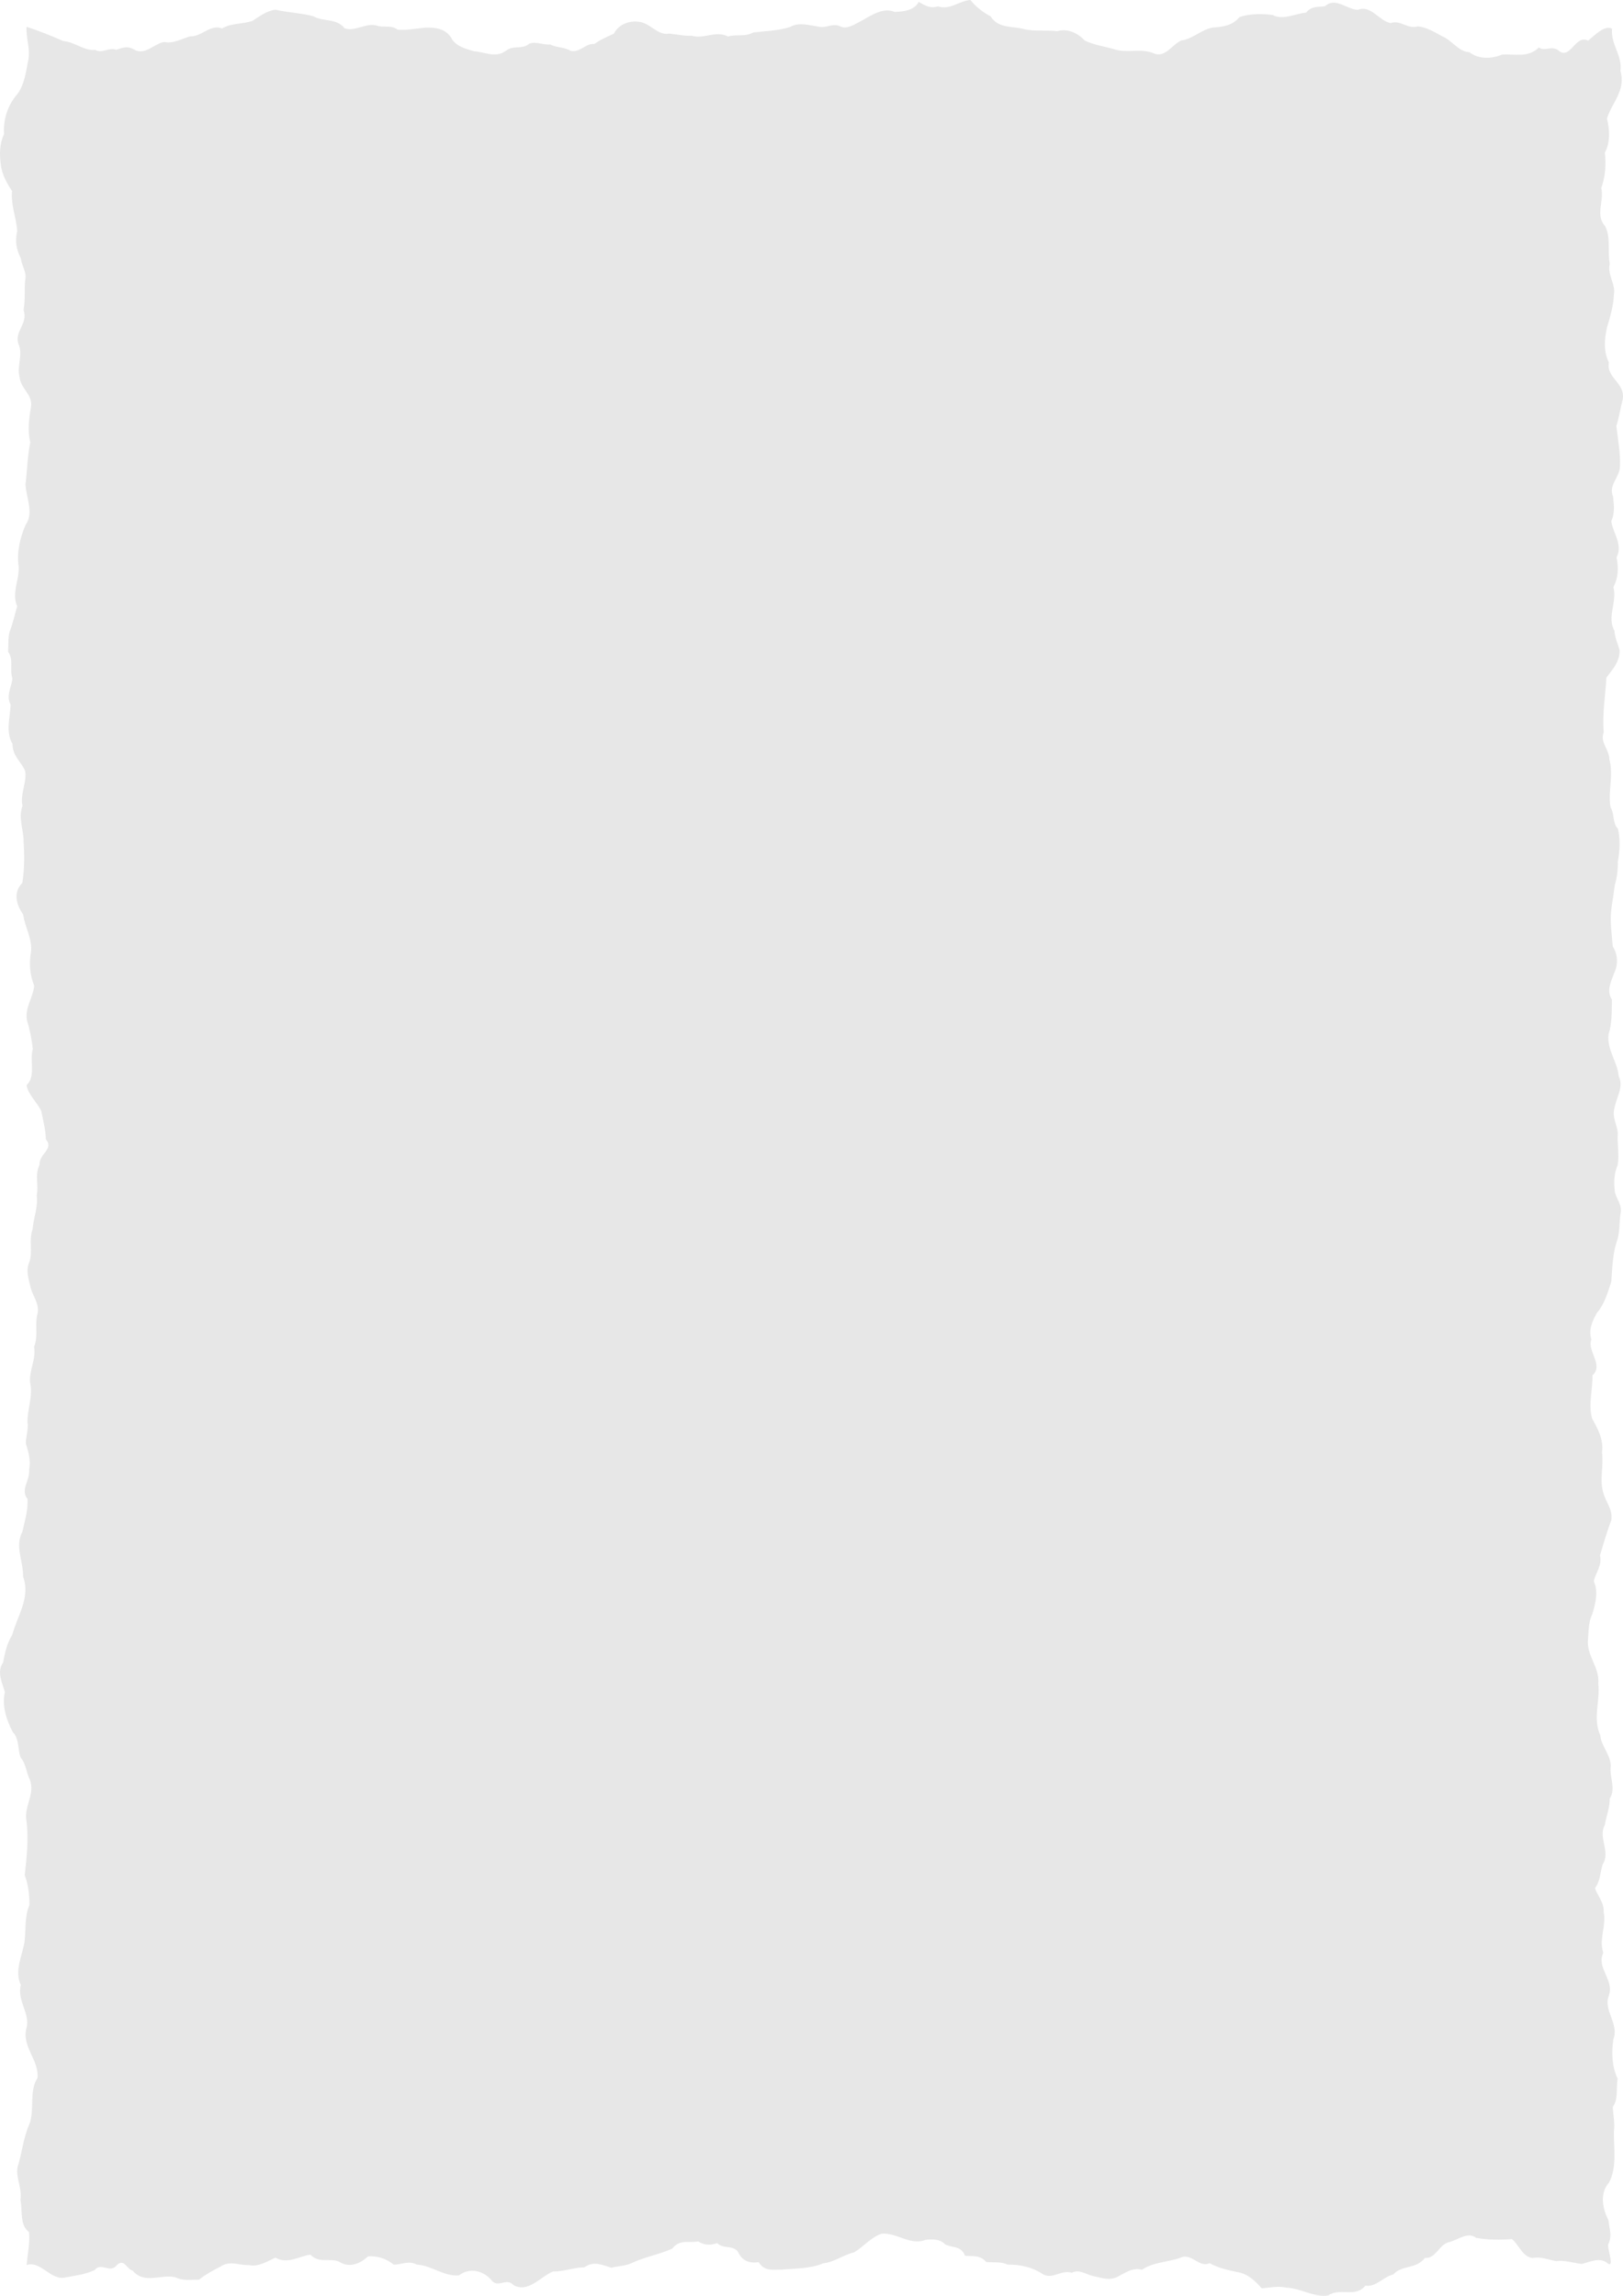 <?xml version="1.0" encoding="UTF-8" standalone="no"?>
<svg
   xmlns:dc="http://purl.org/dc/elements/1.1/"
   xmlns:cc="http://creativecommons.org/ns#"
   xmlns:rdf="http://www.w3.org/1999/02/22-rdf-syntax-ns#"
   xmlns:svg="http://www.w3.org/2000/svg"
   xmlns="http://www.w3.org/2000/svg"
   id="svg8"
   version="1.1"
   viewBox="0 0 210 297"
   height="297mm"
   width="210mm">
  <defs
     id="defs2" />
  <g
     id="layer1">
    <path
       id="rect815"
       d="m 3.437,3.467 c 1.598,0.523 3.187,1.151 4.759,1.851 1.464,0.087 2.686,1.302 4.105,1.128 0.902,0.548 1.783,-0.379 2.737,-0.008 0.871,-0.273 1.405,-0.527 2.264,-0.063 1.418,0.919 2.725,-0.812 3.965,-0.944 1.163,0.264 2.324,-0.462 3.358,-0.73 1.446,0.071 2.592,-1.612 4.105,-1.019 1.256,-0.738 2.637,-0.518 3.972,-0.996 0.909,-0.618 1.89,-1.322 2.957,-1.425 1.566,0.366 3.421,0.432 4.893,0.848 1.345,0.754 2.924,0.192 4.034,1.548 1.326,0.491 2.845,-0.775 4.201,-0.334 0.87,0.293 1.786,-0.14 2.667,0.517 1.16,0.098 2.428,-0.158 3.535,-0.26 1.276,-0.039 2.745,0.041 3.536,1.553 0.696,0.986 1.931,1.209 2.805,1.499 1.366,0.084 2.852,0.933 4.16,-0.088 0.984,-0.747 2.064,-0.089 2.973,-0.884 0.856,-0.348 1.794,0.177 2.719,0.092 0.846,0.434 1.813,0.31 2.687,0.836 1.181,0.236 1.943,-1.016 3.039,-0.9 0.791,-0.57 1.681,-0.945 2.511,-1.327 0.646,-1.245 2.031,-1.7 3.202,-1.549 1.444,0.106 2.504,1.836 3.954,1.535 0.965,0.084 1.949,0.331 2.906,0.274 1.592,0.489 3.126,-0.726 4.723,0.102 1.128,-0.335 2.143,0.091 3.259,-0.524 1.605,-0.188 3.177,-0.207 4.771,-0.71 1.108,-0.662 2.537,-0.214 3.761,-0.021 1.037,0.177 1.781,-0.547 2.793,-0.024 0.845,0.38 1.851,-0.336 2.671,-0.748 1.325,-0.734 2.8,-1.769 4.311,-1.156 1.132,-0.026 2.54,-0.201 3.105,-1.299 0.834,0.504 1.571,0.897 2.478,0.575 1.508,0.54 2.762,-0.702 4.197,-0.819 C 126.334,0.935 127.197,1.607 128.17,2.11 c 1,1.608 2.834,1.249 4.225,1.635 1.411,0.361 3.049,0.12 4.413,0.286 1.268,-0.377 2.616,0.196 3.566,1.231 1.238,0.574 2.5,0.736 3.744,1.09 1.707,0.606 3.489,-0.189 5.242,0.582 1.462,0.518 2.285,-1.172 3.493,-1.699 1.397,-0.155 2.53,-1.362 3.986,-1.654 1.325,-0.115 2.585,-0.218 3.549,-1.376 1.366,-0.45 2.903,-0.446 4.298,-0.265 1.278,0.719 2.921,-0.183 4.315,-0.307 0.709,-0.905 1.582,-0.69 2.446,-0.828 1.358,-1.247 2.822,0.444 4.265,0.467 1.624,-0.698 2.753,1.457 4.234,1.72 1.192,-0.484 2.238,0.838 3.5,0.42 1.1,0.09 2.191,0.751 3.128,1.267 1.314,0.53 2.144,2.024 3.562,2.08 1.224,0.962 2.95,0.842 4.209,0.305 1.584,-0.115 3.459,0.45 4.756,-0.922 0.87,0.584 1.781,-0.381 2.678,0.496 1.463,1.009 2.092,-2.219 3.702,-1.376 0.91,-0.729 2.136,-2.054 3.105,-1.549 -0.198,2.061 1.361,3.449 1.079,5.468 0.738,2.509 -1.105,4.093 -1.743,6.153 0.353,1.358 0.456,3.118 -0.273,4.419 0.19,1.557 0.058,3.141 -0.465,4.576 0.427,1.56 -0.812,3.515 0.491,4.908 0.788,1.515 0.295,3.216 0.611,4.881 -0.347,1.414 0.811,2.71 0.534,4.007 -0.049,1.447 -0.49,2.896 -0.898,4.267 -0.336,1.518 -0.454,3.089 0.25,4.495 -0.355,2.036 2.114,2.602 1.802,4.74 -0.313,1.163 -0.459,2.309 -0.832,3.486 0.201,1.75 0.545,3.514 0.463,5.237 -0.037,1.447 -1.526,2.383 -0.892,3.887 0.123,1.131 0.244,2.127 -0.227,3.186 0.182,1.509 1.547,2.996 0.682,4.689 0.287,1.432 0.212,2.622 -0.408,3.853 0.504,1.904 -0.871,3.866 0.133,5.638 0.069,0.976 0.491,1.816 0.671,2.52 0.015,1.567 -0.987,2.537 -1.718,3.552 -0.111,2.333 -0.548,4.641 -0.342,7.051 -0.499,1.381 0.705,2.159 0.736,3.527 0.585,2.093 -0.237,4.202 0.155,6.189 0.516,0.839 0.238,2.088 0.955,2.768 0.327,1.475 0.232,2.863 -0.02,4.289 0.034,1.017 -0.137,2.192 -0.398,3.006 -0.158,1.564 -0.596,3.3 -0.504,4.834 0.037,1.013 0.169,2.104 0.245,3.071 0.635,1.063 0.746,2.274 0.201,3.432 -0.43,1.196 -1.056,2.307 -0.306,3.472 -0.02,1.502 0.019,3.109 -0.431,4.474 -0.249,2.052 1.137,3.492 1.314,5.469 0.692,1.324 -0.328,2.747 -0.569,4.138 -0.299,1.152 0.335,2.043 0.447,3.191 -0.105,1.412 0.226,2.775 -0.017,4.121 -0.479,1.185 -0.508,2.141 -0.376,3.42 0.167,0.982 1.03,1.734 0.733,2.95 -0.167,1.176 -0.065,2.56 -0.51,3.638 -0.507,1.628 -0.547,3.379 -0.67,5.096 -0.474,1.425 -0.897,2.936 -1.863,4.031 -0.624,1.132 -1.09,2.151 -0.721,3.424 -0.563,1.584 1.633,3.286 0.145,4.668 0.051,1.657 -0.555,3.746 -0.053,5.572 0.75,1.361 1.519,2.698 1.289,4.399 0.234,1.76 -0.36,3.582 0.19,5.298 0.343,1.198 1.205,2.033 1.019,3.46 -0.592,1.505 -1.015,3.039 -1.475,4.562 0.321,1.31 -0.581,2.242 -0.8,3.351 0.626,1.306 0.208,2.92 -0.187,4.222 -0.505,0.965 -0.485,2.385 -0.581,3.618 0.009,2.029 1.532,3.345 1.357,5.411 0.245,2.258 -0.744,4.493 0.256,6.674 0.093,1.338 1.295,2.445 1.36,3.943 -0.219,1.43 0.706,2.95 -0.143,4.239 0.02,1.214 -0.459,2.26 -0.618,3.371 -0.945,1.646 0.777,3.488 -0.293,5.128 -0.342,1.109 -0.306,2.192 -0.993,3.055 0.215,0.899 1.212,1.831 1.121,3.126 0.388,1.721 -0.652,3.448 -0.054,5.261 -0.906,2.047 1.47,3.488 0.715,5.572 -0.736,1.853 1.373,3.647 0.596,5.611 -0.262,1.795 -0.19,3.509 0.549,5.117 -0.222,1.278 0.136,2.541 -0.624,3.636 0.045,1.097 0.297,2.09 0.144,3.182 -0.031,2.237 0.426,4.65 -0.649,6.639 -1.214,1.322 -0.836,3.379 -0.042,4.865 0.086,1.157 0.516,1.993 -0.05,3.099 -0.081,0.752 0.828,2.994 -0.027,2.49 -1.021,-0.919 -2.317,-0.209 -3.393,0.046 -1.152,-0.143 -2.228,-0.52 -3.31,-0.366 -0.998,-0.178 -1.985,-0.629 -3.059,-0.409 -1.322,-0.144 -1.752,-1.74 -2.678,-2.448 -1.529,0.132 -3.121,0.115 -4.615,-0.157 -1.132,-0.85 -2.394,0.312 -3.551,0.568 -1.225,0.287 -1.726,2.193 -3.072,2.02 -1.18,1.529 -2.928,0.859 -4.107,2.156 -1.315,0.301 -2.219,1.667 -3.602,1.439 -1.303,1.62 -3.32,0.223 -4.78,1.26 -1.784,0.338 -3.603,-0.94 -5.426,-0.996 -1.091,-0.253 -2.212,0.006 -3.213,0.083 -0.9,-1.042 -1.862,-1.895 -3.141,-2.096 -1.169,-0.253 -2.426,-0.507 -3.602,-1.157 -1.239,0.607 -2.166,-1.078 -3.466,-0.823 -1.683,0.722 -3.722,0.6 -5.282,1.672 -1.184,-0.315 -2.121,0.373 -3.173,0.918 -1.129,0.562 -2.16,0.077 -3.201,-0.115 -0.887,-0.207 -1.721,-0.901 -2.709,-0.419 -1.342,-0.418 -2.447,0.884 -3.694,0.221 -1.354,-0.929 -2.975,-1.289 -4.576,-1.267 -0.95,-0.433 -1.857,-0.229 -2.815,-0.349 -0.746,-0.938 -1.843,-0.7 -2.725,-0.804 -0.552,-1.36 -1.651,-0.964 -2.582,-1.478 -0.658,-0.701 -1.686,-0.671 -2.518,-0.576 -2.007,0.798 -3.764,-0.999 -5.723,-0.785 -1.367,0.472 -2.375,1.731 -3.515,2.398 -1.38,0.313 -2.568,1.274 -4.009,1.424 -1.698,0.72 -3.696,0.656 -5.412,0.82 -1.15,-0.036 -2.169,0.274 -2.944,-0.972 -1.122,0.171 -2.116,-0.095 -2.683,-1.355 -0.695,-0.882 -1.909,-0.311 -2.669,-1.105 -0.858,0.277 -1.621,0.311 -2.466,-0.213 -1.215,0.217 -2.391,-0.329 -3.363,0.923 -1.636,0.749 -3.441,1.039 -5.103,1.805 -0.915,0.477 -1.911,0.421 -2.776,0.668 -1.199,-0.35 -2.249,-0.929 -3.508,-0.05 -1.347,0.004 -2.657,0.566 -4.045,0.535 -1.661,0.703 -3.227,2.839 -5.141,1.745 -0.852,-1.019 -2.05,0.533 -2.876,-0.699 -1.129,-1.21 -2.79,-1.565 -4.158,-0.538 -1.932,0.167 -3.53,-1.3 -5.466,-1.399 -1.02,-0.58 -2.035,0.042 -2.983,-7e-4 -0.967,-0.82 -2.198,-1.152 -3.317,-1.066 -1.091,1.056 -2.508,1.505 -3.761,0.675 -1.2,-0.491 -2.569,0.275 -3.689,-0.896 -1.449,0.2 -2.965,1.292 -4.516,0.39 -0.822,0.356 -2.235,1.27 -3.422,0.961 -1.263,0.076 -2.475,-0.672 -3.743,0.23 -0.886,0.442 -1.89,0.991 -2.735,1.663 -1.072,-0.033 -1.982,0.197 -3.051,-0.311 -1.829,-0.457 -3.985,0.964 -5.53,-0.866 -0.81,-0.217 -1.083,-1.64 -2.064,-0.688 -0.882,1.1 -1.992,-0.451 -2.849,0.615 -1.228,0.577 -2.443,0.702 -3.729,0.945 -1.944,0.507 -3.23,-2.215 -5.081,-1.596 0.129,-1.385 0.465,-2.917 0.311,-4.269 -1.216,-0.863 -0.816,-2.748 -1.105,-4.146 0.255,-1.519 -0.66,-2.954 -0.363,-4.279 0.574,-1.803 0.736,-3.777 1.533,-5.561 0.692,-1.875 -0.08,-4.224 1.031,-5.928 0.249,-2.317 -2.036,-4.014 -1.432,-6.43 0.559,-1.852 -1.264,-3.631 -0.717,-5.607 -0.869,-1.848 0.185,-3.801 0.465,-5.526 0.223,-1.614 -0.019,-3.299 0.65,-4.828 0.004,-1.281 -0.163,-2.708 -0.611,-3.853 0.256,-2.347 0.53,-4.686 0.221,-7.048 -0.331,-1.921 1.14,-3.375 0.446,-5.299 C 3.376,229.269 3.38,228.189 2.687,227.397 2.279,226.432 2.526,224.952 1.66,224.085 0.871,222.59 0.208,220.679 0.628,218.895 c -0.316,-1.18 -1.102,-2.603 -0.22,-3.832 0.212,-1.26 0.555,-2.62 1.178,-3.569 0.656,-2.471 2.391,-4.805 1.397,-7.546 0.055,-1.972 -1.103,-3.902 -0.088,-5.792 0.304,-1.383 0.743,-2.772 0.672,-4.222 -0.994,-1.255 0.356,-2.411 0.198,-3.826 0.242,-1.037 -0.077,-2.358 -0.411,-3.298 -0.076,-0.747 0.366,-1.867 0.205,-2.785 -0.046,-1.696 0.744,-3.397 0.326,-5.197 -0.103,-1.633 0.796,-2.96 0.522,-4.617 0.6,-1.359 0.028,-2.911 0.475,-4.369 0.168,-1.348 -0.632,-2.114 -0.916,-3.268 -0.285,-1.183 -0.658,-2.292 -0.146,-3.355 0.427,-1.429 -0.114,-2.809 0.396,-4.175 0.092,-1.427 0.739,-2.868 0.535,-4.418 0.271,-1.298 -0.27,-2.641 0.36,-3.943 -0.059,-1.446 1.917,-2.022 0.823,-3.301 -0.045,-1.325 -0.363,-2.465 -0.595,-3.668 -0.548,-1.118 -1.704,-2.126 -1.905,-3.327 1.235,-1.137 0.373,-3.162 0.81,-4.694 -0.147,-1.303 -0.406,-2.575 -0.776,-3.796 -0.23,-1.609 0.843,-2.918 0.952,-4.378 -0.518,-1.334 -0.691,-2.791 -0.422,-4.276 0.247,-1.736 -0.779,-3.267 -0.999,-4.935 -0.916,-1.303 -1.312,-2.867 -0.109,-4.098 0.282,-1.784 0.291,-3.586 0.161,-5.277 0.049,-1.537 -0.742,-3.084 -0.139,-4.68 -0.342,-1.537 0.637,-3.207 0.323,-4.561 C 2.69,98.465 1.636,97.85 1.618,96.233 0.694,94.705 1.309,92.802 1.375,91.151 0.713,89.997 1.566,88.741 1.597,87.749 1.214,86.506 1.806,85.373 1.046,84.315 1.117,83.504 1.005,82.359 1.292,81.59 1.678,80.591 1.903,79.53 2.226,78.421 1.464,76.694 2.54,74.972 2.414,73.285 2.136,71.455 2.606,69.516 3.313,67.892 4.426,66.37 3.364,64.35 3.302,62.645 3.523,60.872 3.557,58.91 3.92,57.233 3.546,55.716 3.742,54.164 4.023,52.576 4.209,50.958 2.652,50.313 2.525,48.707 2.144,47.448 3.031,45.846 2.373,44.458 1.862,42.806 3.659,41.909 3.051,40.095 3.314,38.691 3.1,37.311 3.289,36.005 3.44,35.219 2.769,34.236 2.694,33.404 2.131,32.299 1.905,31.256 2.232,29.865 2.099,28.123 1.375,26.453 1.559,24.708 0.949,23.825 0.229,22.515 0.116,21.37 -0.085,19.987 -0.071,18.606 0.527,17.341 0.381,15.455 1.046,13.553 2.169,12.269 3.056,11.173 3.33,9.582 3.598,8.069 4.029,6.487 3.334,5.005 3.437,3.468 Z"
       style="fill:#e7e7e7;fill-opacity:1;stroke:none;stroke-width:70.877;stroke-linecap:square;stroke-linejoin:miter;stroke-miterlimit:4;stroke-dasharray:none;stroke-opacity:1" />
  </g>
</svg>
